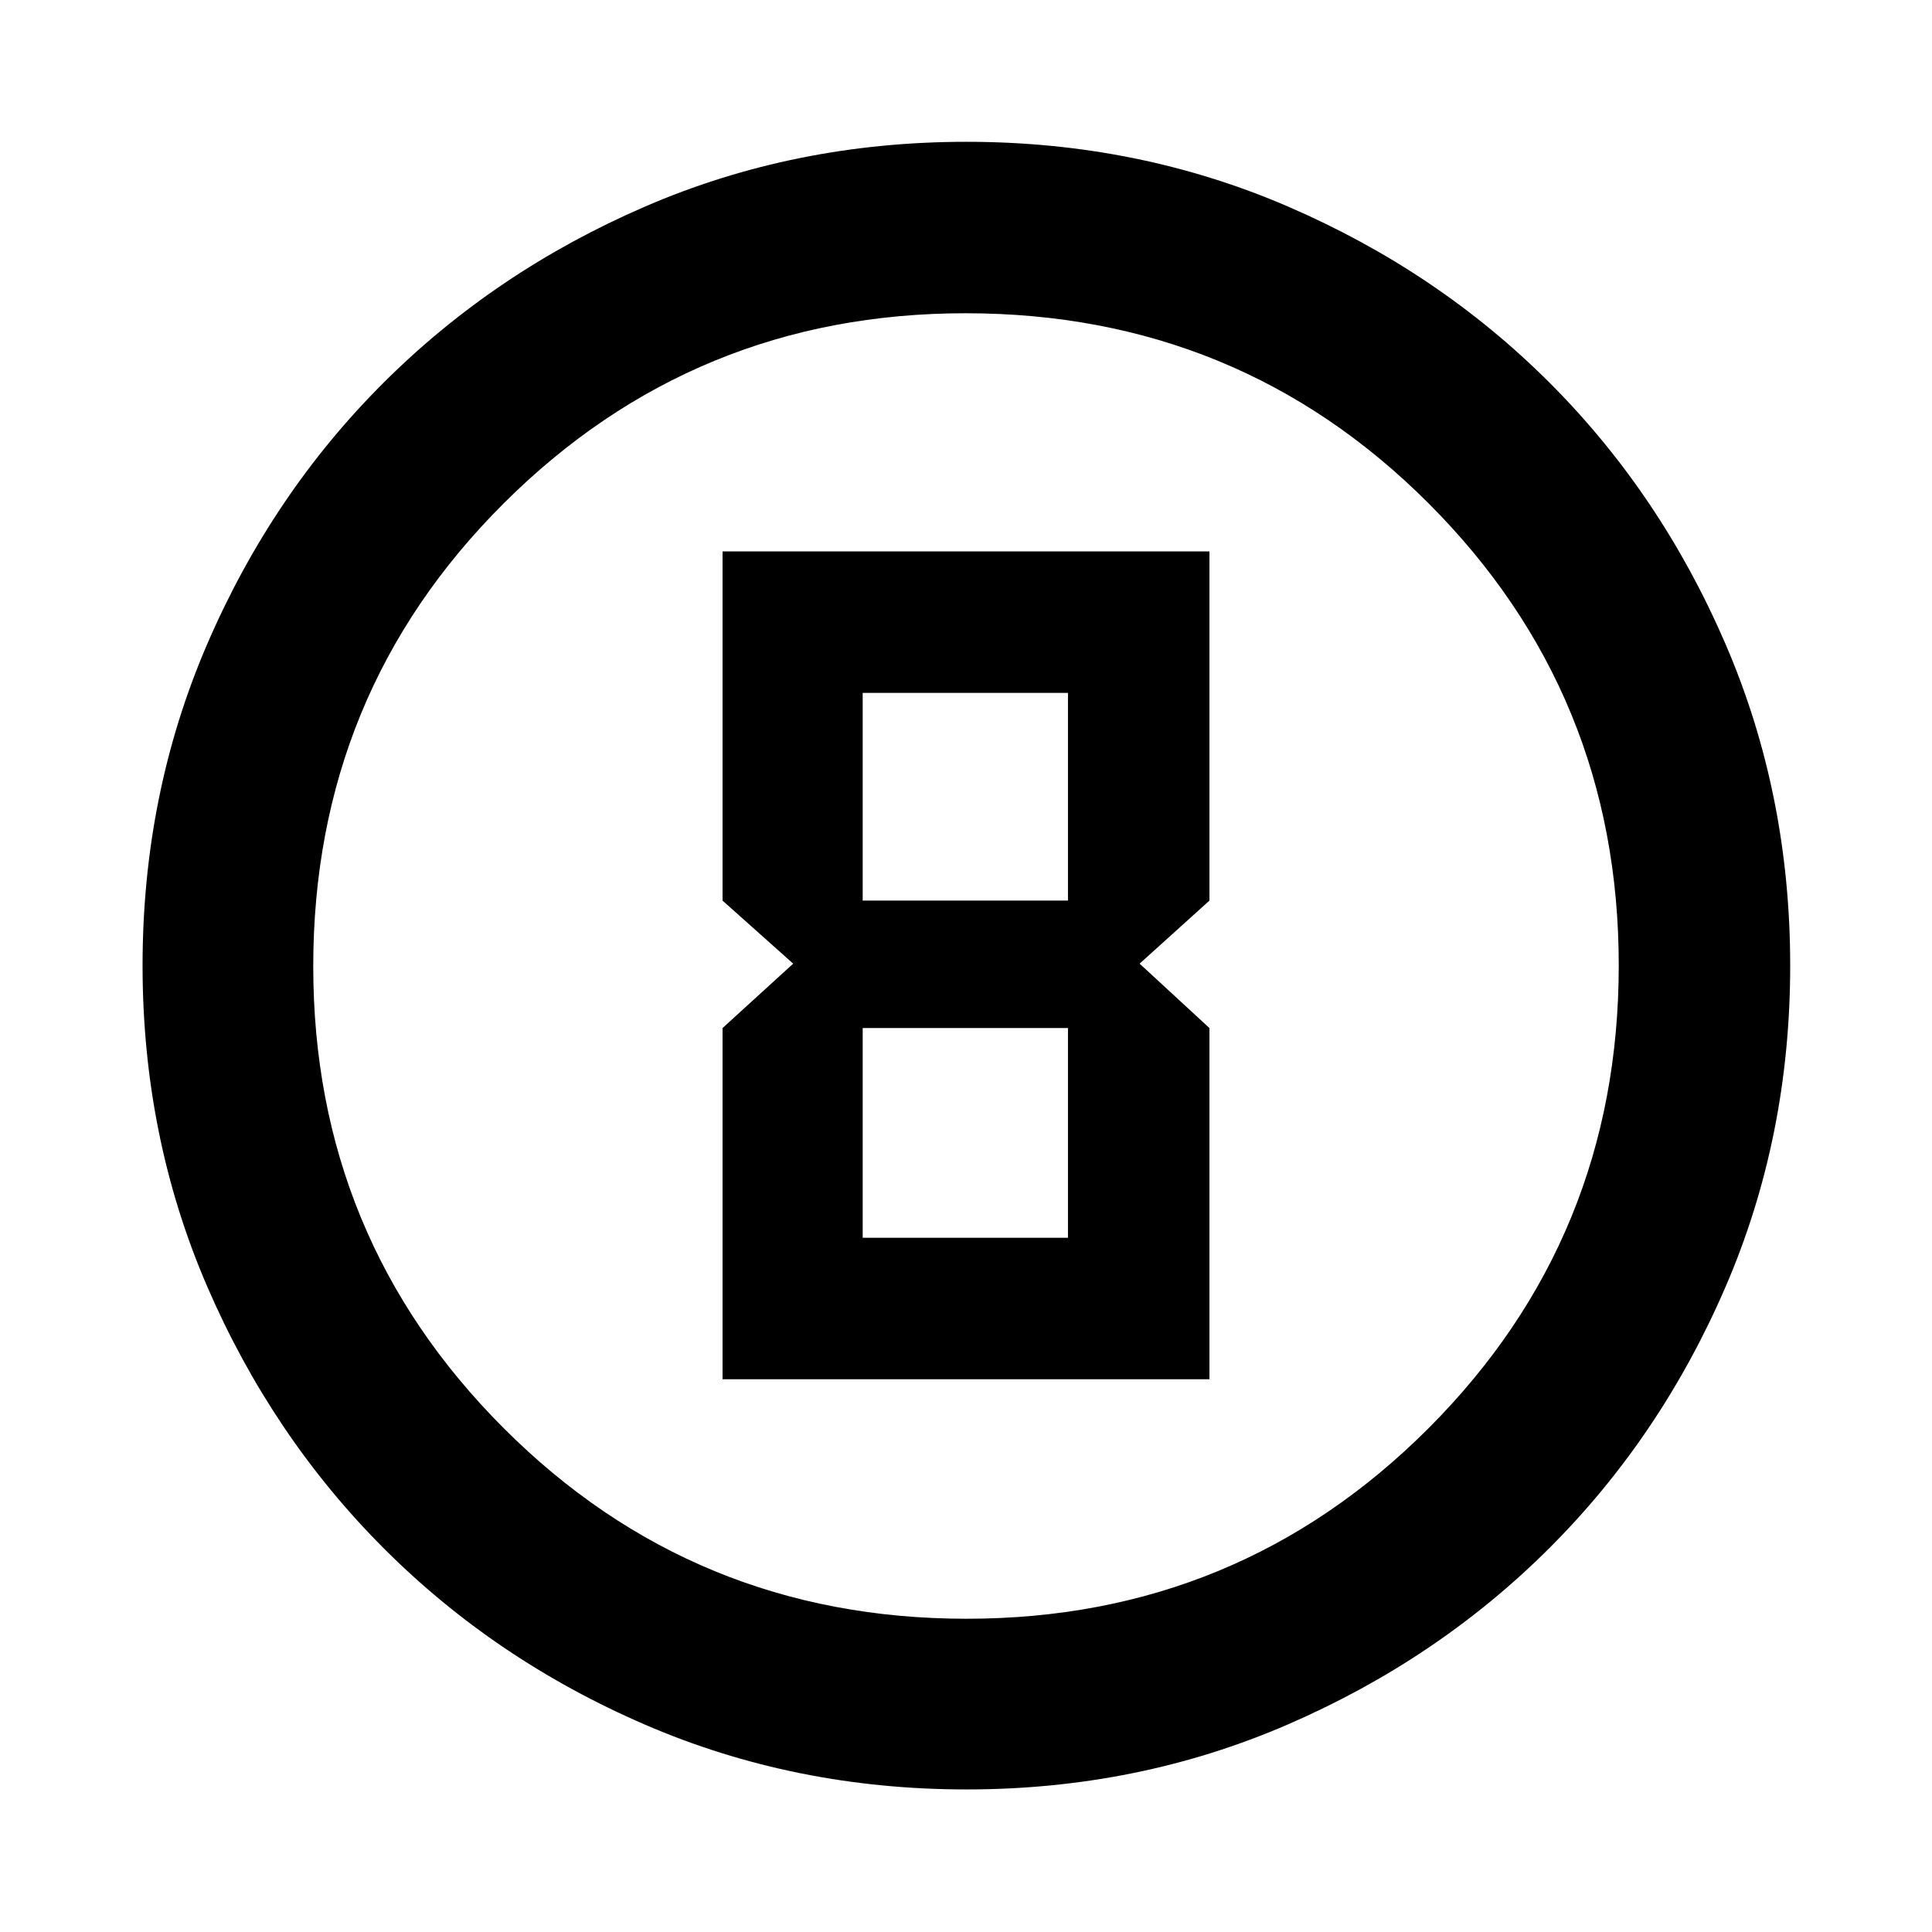 <svg xmlns="http://www.w3.org/2000/svg" height="40" viewBox="0 96 960 960" width="40"><path d="M480.272 985.16q-85.259 0-159.747-32.18-74.489-32.18-129.92-87.71-55.431-55.53-87.598-129.902Q70.84 660.995 70.84 575.761q0-85.315 32.18-159.853 32.18-74.539 87.651-129.823 55.471-55.285 129.871-87.453 74.399-32.169 159.665-32.169 85.347 0 159.934 32.232 74.587 32.231 129.839 87.486 55.252 55.254 87.405 129.8 32.152 74.545 32.152 159.799 0 85.311-32.182 159.793-32.182 74.483-87.565 129.745-55.384 55.263-129.862 87.553-74.478 32.289-159.656 32.289Zm.039-84.812q134.928 0 229.483-94.629 94.554-94.629 94.554-230.03 0-134.928-94.407-229.483-94.408-94.554-230.107-94.554-134.783 0-229.483 94.407-94.699 94.408-94.699 230.107 0 134.783 94.629 229.483 94.629 94.699 230.03 94.699ZM480 576ZM359.029 781.334h241.942V606.833l-34.703-32 34.703-31.333V370H359.029v173.5l35.101 31.333-35.101 32v174.501ZM428.666 543.5V440.304h102.001V543.5H428.666Zm0 167.529V606.833h102.001v104.196H428.666Z"/></svg>